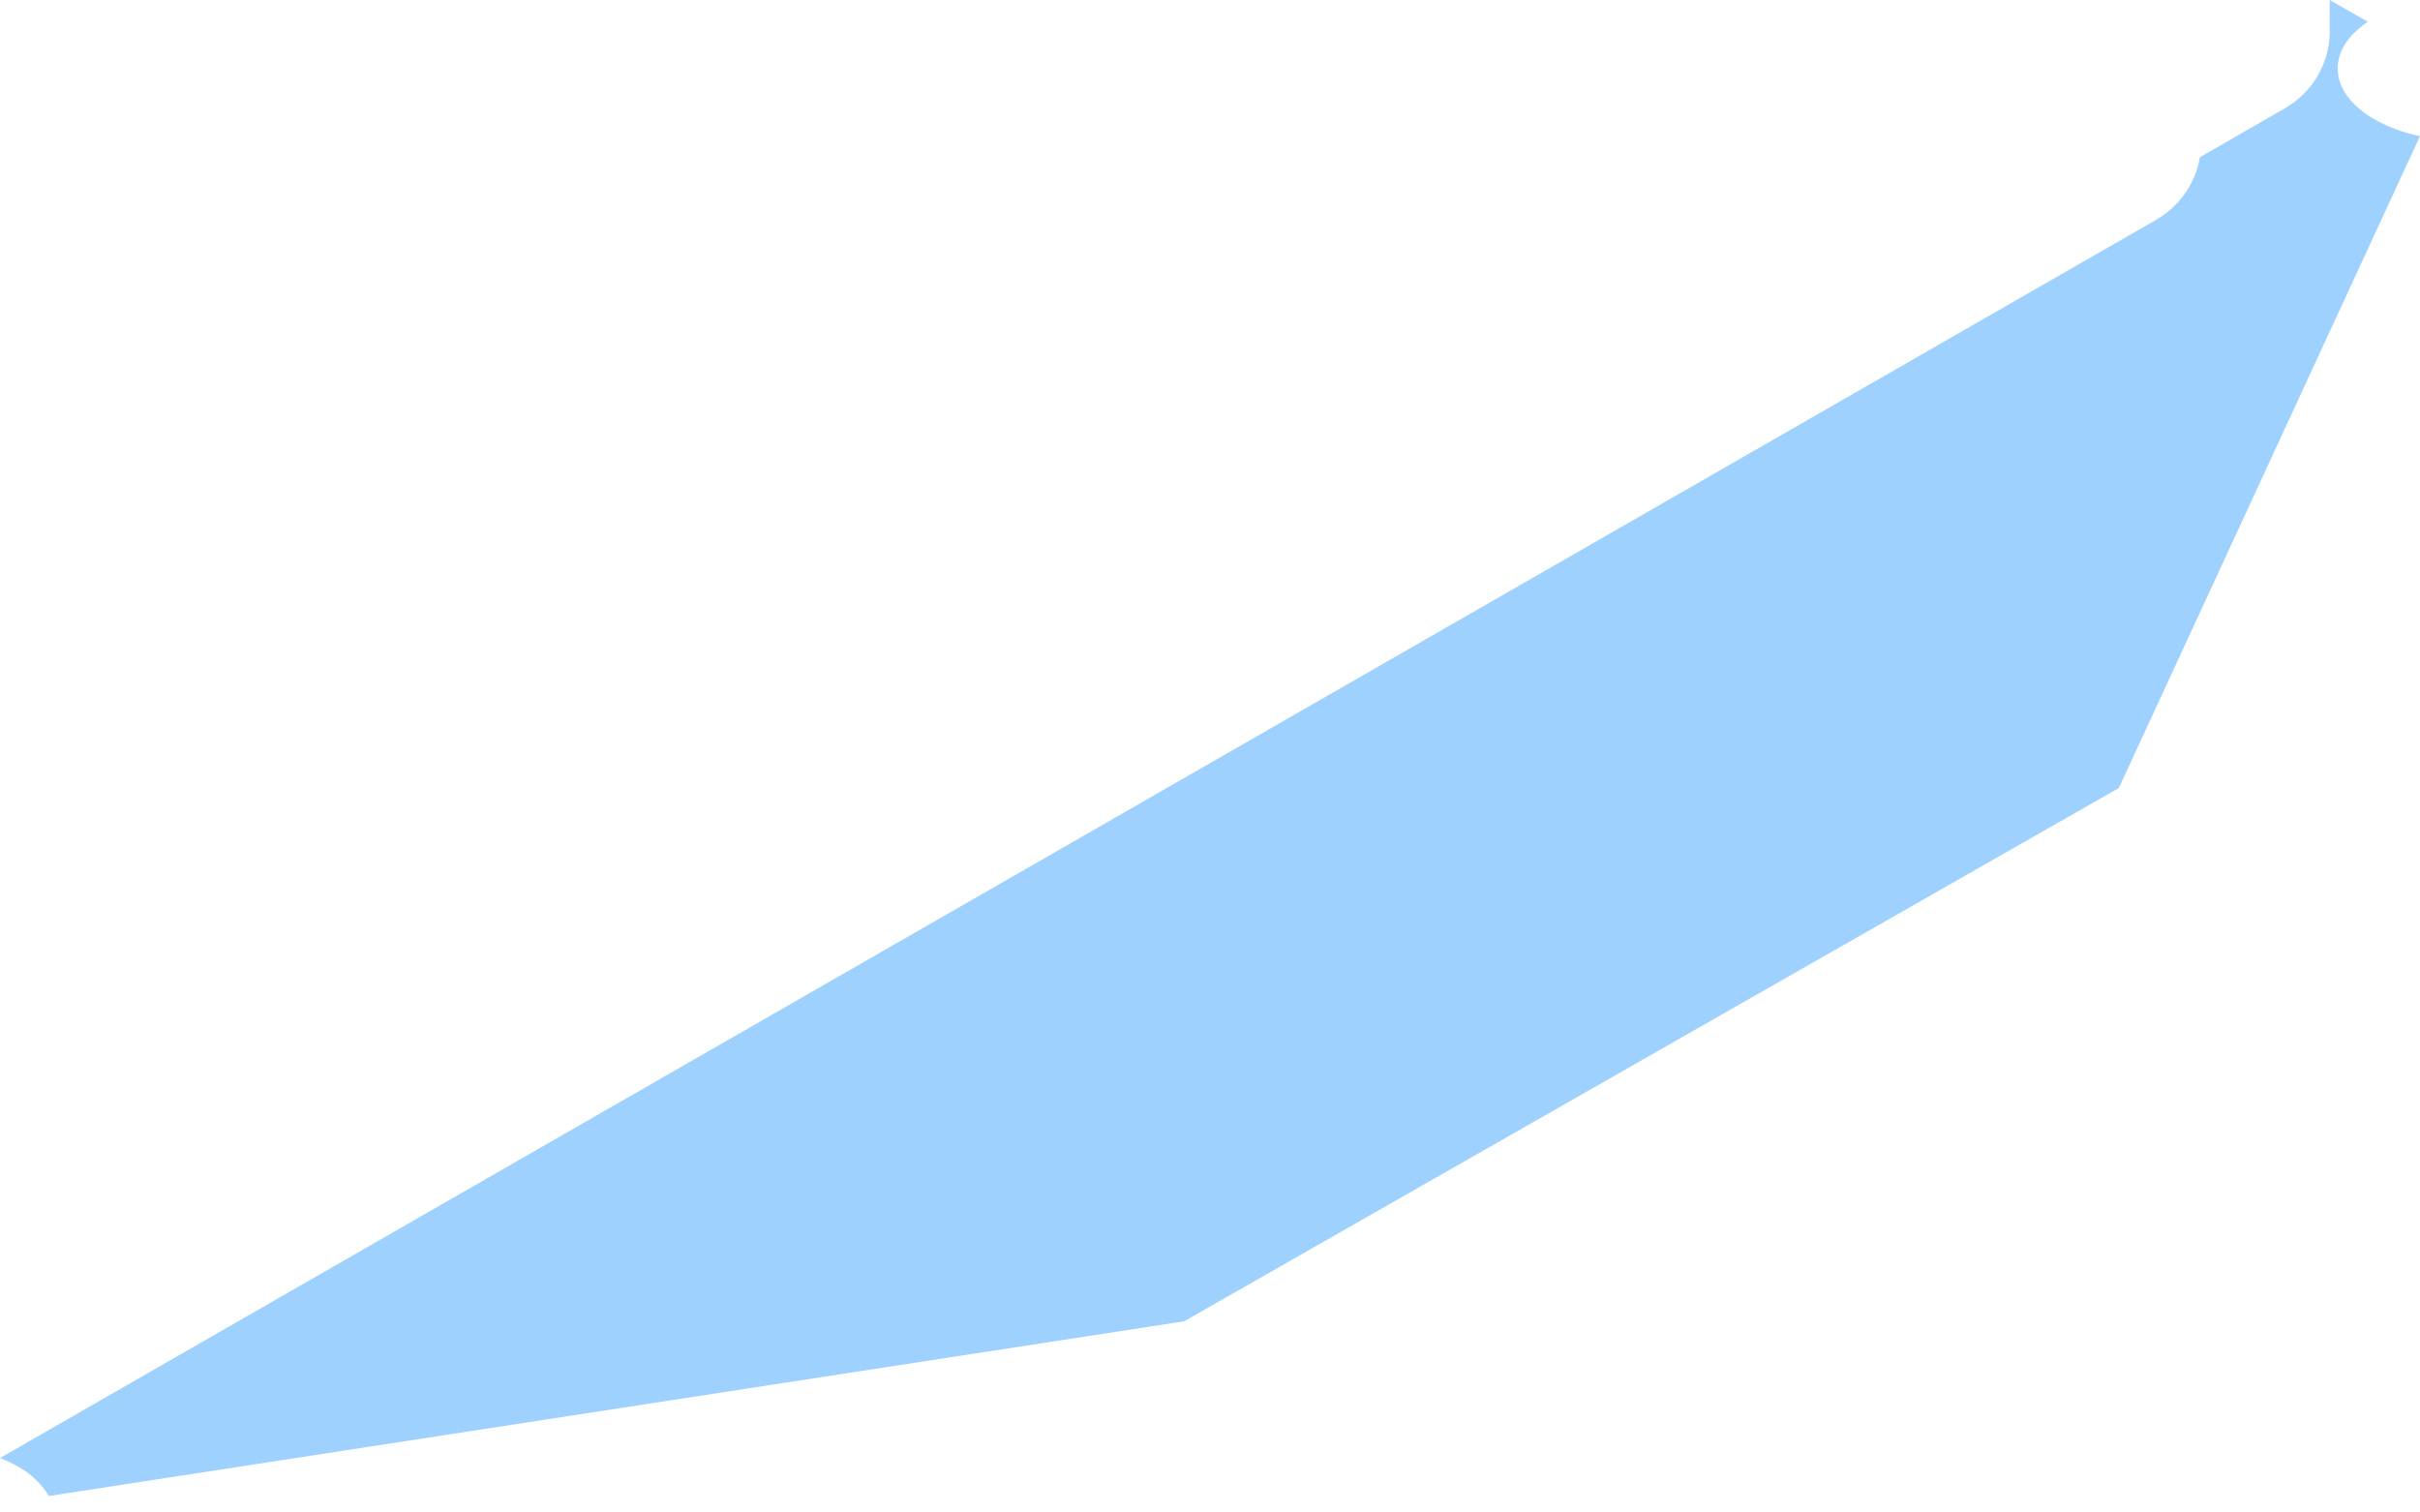 <svg width="16" height="10" viewBox="0 0 16 10" fill="none" xmlns="http://www.w3.org/2000/svg">
<path d="M16 0.9C15.895 0.879 15.794 0.842 15.701 0.79C15.39 0.613 15.375 0.331 15.655 0.144L15.403 0V0.218C15.401 0.319 15.373 0.418 15.321 0.505C15.269 0.592 15.195 0.665 15.107 0.716L14.545 1.039C14.53 1.125 14.497 1.206 14.447 1.278C14.397 1.349 14.332 1.409 14.256 1.453L0 9.64C0.041 9.656 0.081 9.675 0.118 9.696C0.203 9.742 0.273 9.809 0.323 9.891L7.829 8.736L14.009 5.21L16 0.9Z" fill="#9FD1FF"/>
</svg>
